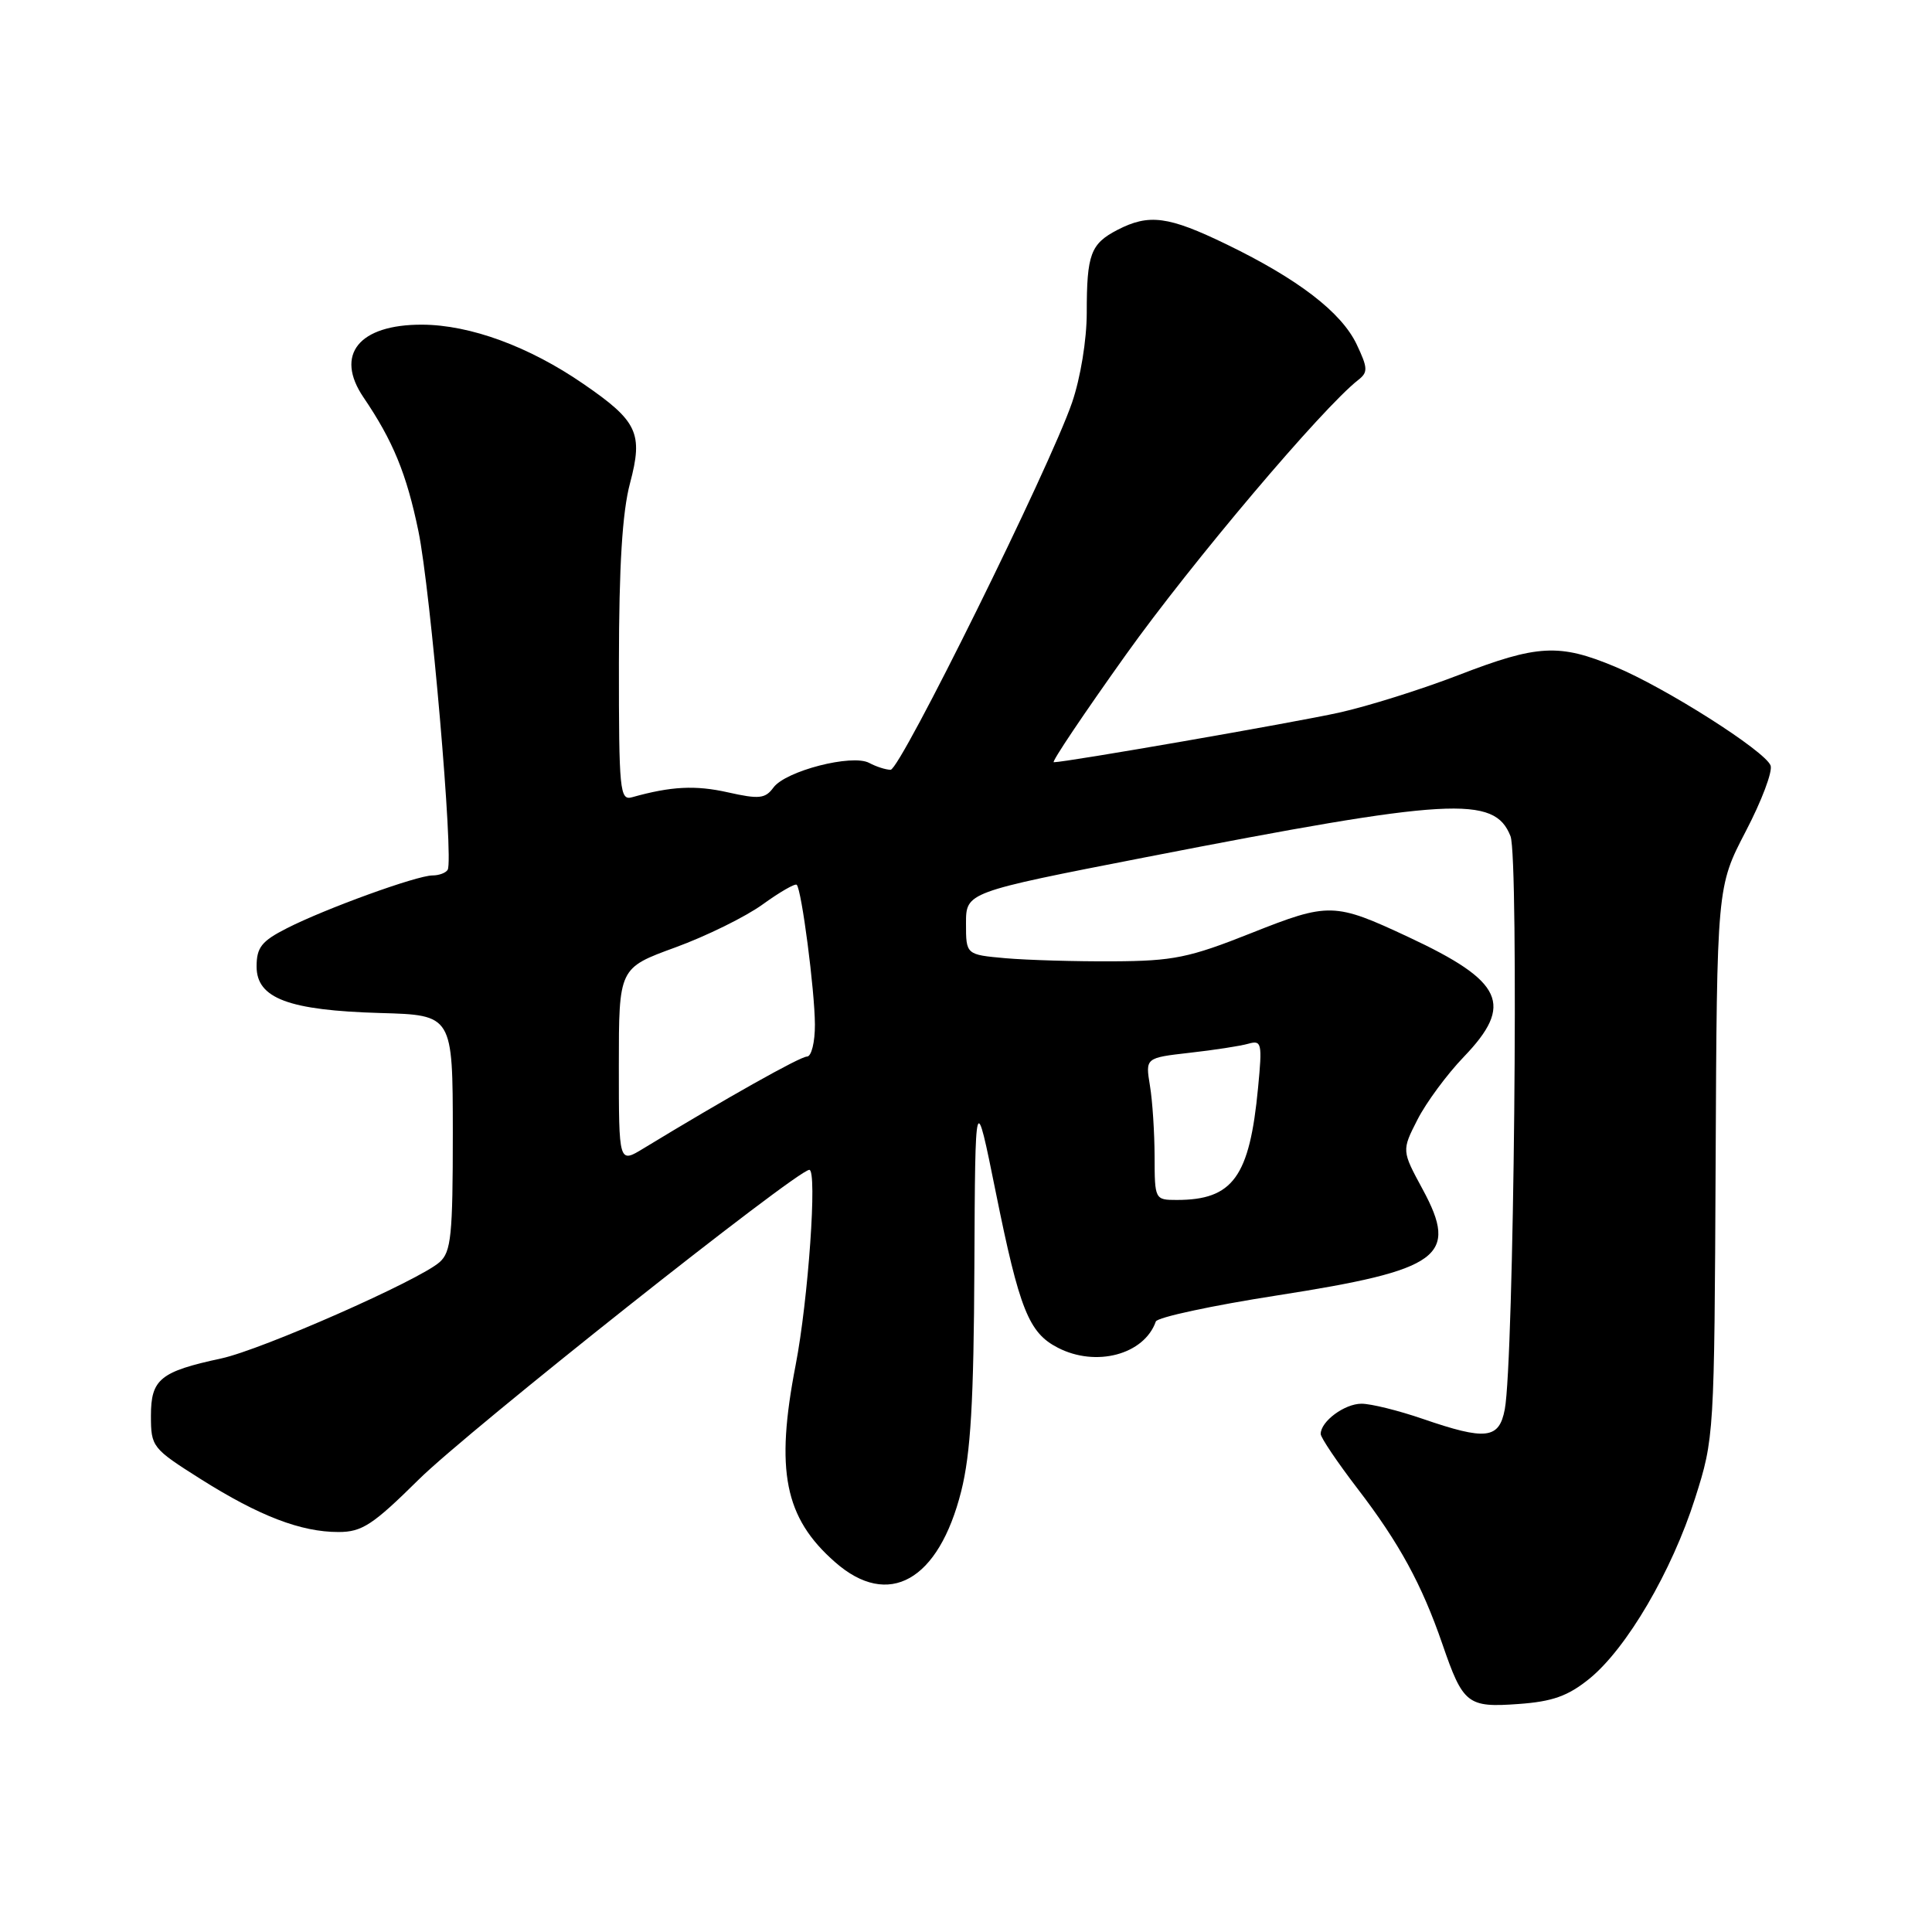 <?xml version="1.0" encoding="UTF-8" standalone="no"?>
<!DOCTYPE svg PUBLIC "-//W3C//DTD SVG 1.1//EN" "http://www.w3.org/Graphics/SVG/1.1/DTD/svg11.dtd" >
<svg xmlns="http://www.w3.org/2000/svg" xmlns:xlink="http://www.w3.org/1999/xlink" version="1.1" viewBox="0 0 256 256">
 <g >
 <path fill="currentColor"
d=" M 210.60 222.44 C 215.53 218.44 221.53 208.21 224.61 198.52 C 227.14 190.58 227.16 190.15 227.33 154.00 C 227.50 117.50 227.50 117.50 231.32 110.16 C 233.43 106.12 234.91 102.20 234.61 101.43 C 233.87 99.50 220.67 91.11 214.00 88.34 C 206.60 85.25 203.73 85.41 193.27 89.45 C 188.35 91.35 181.22 93.59 177.42 94.43 C 171.39 95.76 141.27 101.00 139.63 101.00 C 139.29 101.00 143.60 94.59 149.19 86.75 C 157.91 74.53 175.23 54.05 179.98 50.34 C 181.28 49.33 181.25 48.76 179.76 45.62 C 177.73 41.37 172.03 36.99 162.53 32.38 C 154.81 28.64 152.26 28.30 148.07 30.46 C 144.51 32.31 144.00 33.68 144.00 41.43 C 144.00 45.03 143.17 50.09 142.05 53.35 C 139.09 61.96 119.30 102.00 118.01 102.00 C 117.38 102.00 116.11 101.59 115.17 101.09 C 112.91 99.88 104.09 102.15 102.48 104.36 C 101.40 105.83 100.59 105.92 96.45 104.99 C 92.13 104.02 88.92 104.19 83.75 105.64 C 82.13 106.10 82.00 104.79 82.01 87.82 C 82.02 74.98 82.46 67.86 83.48 64.03 C 85.24 57.40 84.50 55.81 77.29 50.86 C 70.10 45.91 62.31 43.05 55.94 43.02 C 47.55 42.99 44.32 46.99 48.17 52.66 C 52.08 58.42 53.87 62.78 55.44 70.37 C 57.06 78.20 60.14 113.86 59.32 115.25 C 59.08 115.66 58.18 116.00 57.31 116.00 C 55.24 116.00 43.08 120.41 38.01 123.00 C 34.66 124.70 34.00 125.54 34.00 128.07 C 34.00 132.29 38.24 133.88 50.41 134.23 C 59.99 134.50 59.99 134.50 60.00 150.10 C 60.00 163.69 59.78 165.89 58.25 167.24 C 55.52 169.66 34.70 178.84 29.32 180.00 C 21.24 181.74 20.00 182.74 20.00 187.58 C 20.00 191.72 20.16 191.92 26.60 195.99 C 34.35 200.88 39.86 203.00 44.85 203.00 C 47.97 203.00 49.40 202.06 55.48 196.05 C 62.00 189.59 105.59 155.03 107.24 155.01 C 108.31 155.00 107.10 172.22 105.43 180.86 C 102.71 194.88 103.95 201.12 110.65 206.99 C 117.73 213.22 124.38 209.47 127.37 197.58 C 128.62 192.59 129.03 185.71 129.11 167.79 C 129.22 144.50 129.22 144.50 131.95 158.00 C 135.08 173.50 136.32 176.60 140.15 178.57 C 145.22 181.20 151.61 179.49 153.15 175.11 C 153.34 174.55 160.61 172.99 169.29 171.64 C 190.88 168.27 193.32 166.49 188.52 157.61 C 185.73 152.46 185.73 152.46 187.82 148.36 C 188.97 146.10 191.73 142.36 193.95 140.05 C 200.62 133.11 199.22 130.05 186.64 124.17 C 176.81 119.57 176.09 119.55 165.77 123.65 C 157.57 126.91 155.46 127.34 147.50 127.38 C 142.55 127.41 136.14 127.22 133.25 126.97 C 128.00 126.50 128.00 126.50 128.00 122.37 C 128.00 118.23 128.00 118.23 151.75 113.60 C 192.24 105.71 198.02 105.38 200.15 110.80 C 201.27 113.64 200.60 180.42 199.39 186.75 C 198.64 190.69 196.90 190.89 188.50 188.00 C 185.30 186.90 181.66 186.00 180.41 186.00 C 178.16 186.00 175.00 188.34 175.00 190.01 C 175.00 190.49 177.20 193.75 179.88 197.25 C 185.41 204.46 188.40 209.95 191.12 217.84 C 193.86 225.81 194.45 226.28 201.19 225.79 C 205.71 225.47 207.76 224.74 210.60 222.44 Z  M 152.99 153.25 C 152.98 150.09 152.71 145.85 152.37 143.84 C 151.77 140.17 151.77 140.17 157.63 139.50 C 160.86 139.14 164.36 138.60 165.41 138.30 C 167.18 137.80 167.27 138.21 166.70 144.13 C 165.58 155.95 163.37 159.00 155.93 159.00 C 153.03 159.00 153.00 158.94 152.99 153.25 Z  M 82.00 141.22 C 82.00 128.27 82.00 128.27 89.48 125.54 C 93.59 124.04 98.81 121.47 101.07 119.83 C 103.34 118.19 105.36 117.03 105.57 117.24 C 106.22 117.89 107.96 131.25 107.98 135.75 C 107.99 138.10 107.52 140.00 106.93 140.00 C 106.02 140.00 96.15 145.55 85.25 152.18 C 82.00 154.16 82.00 154.16 82.00 141.22 Z "/>
</g>
</svg>